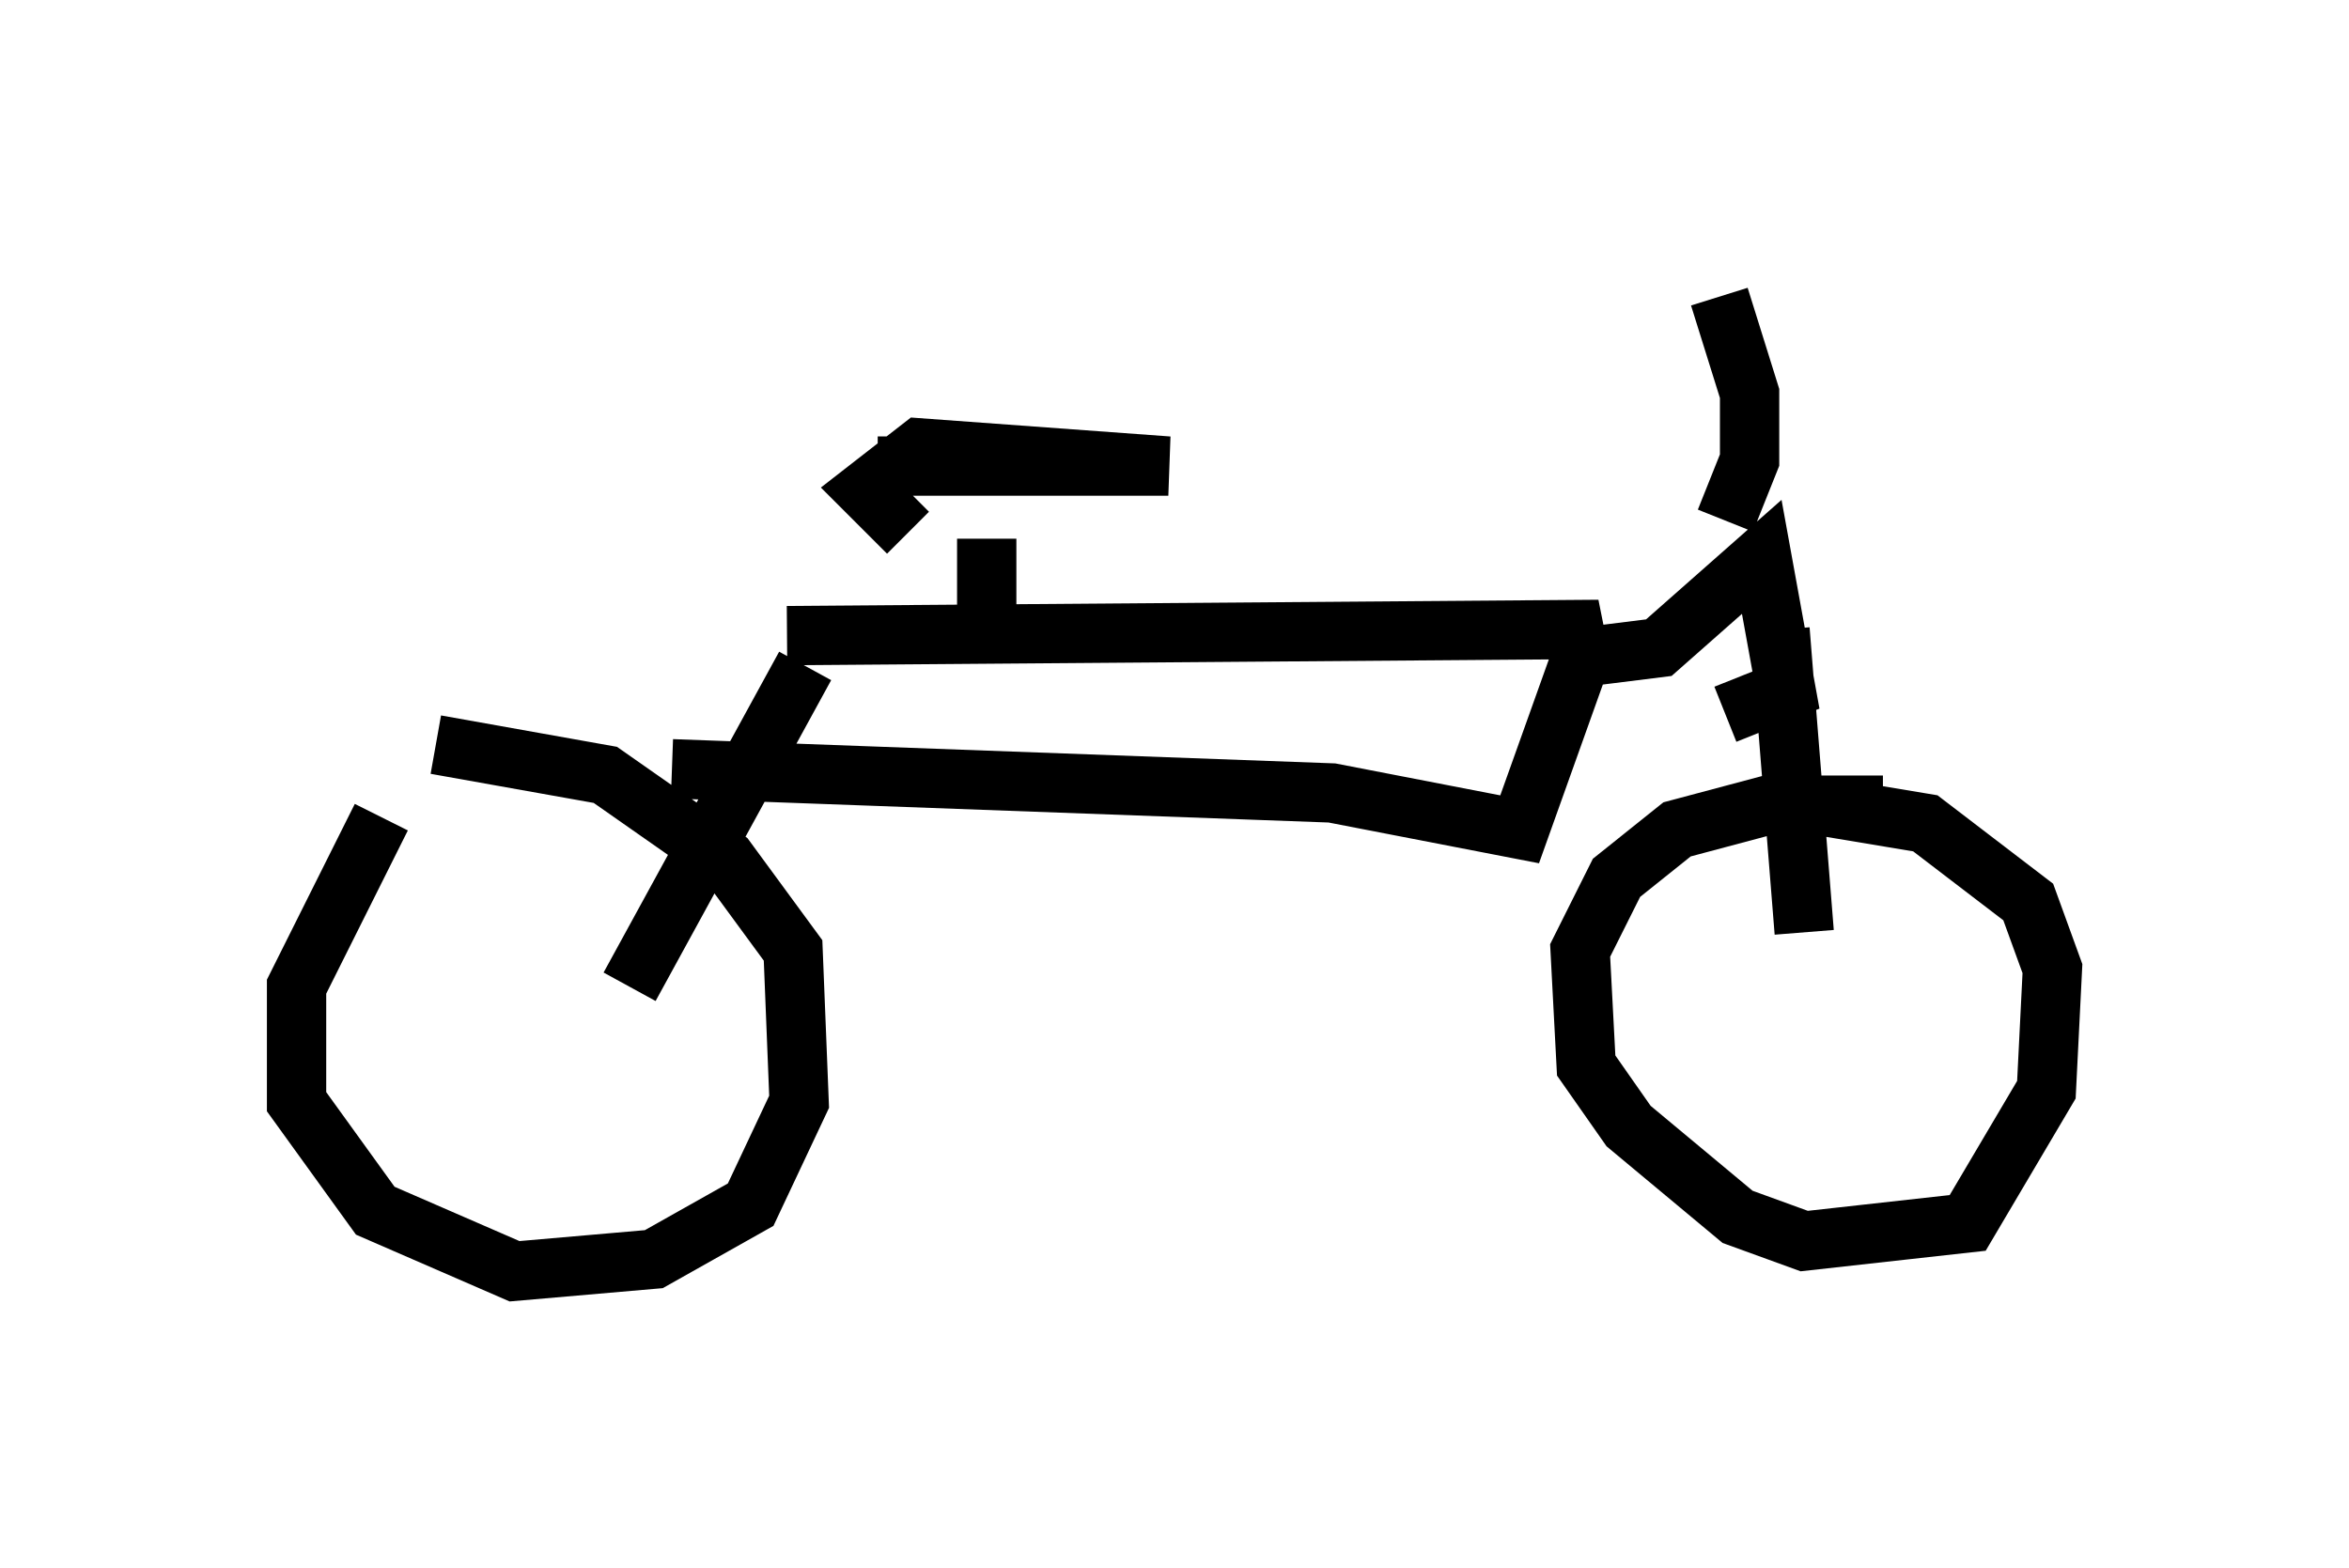 <?xml version="1.0" encoding="utf-8" ?>
<svg baseProfile="full" height="26.436" version="1.1" width="39.604" xmlns="http://www.w3.org/2000/svg" xmlns:ev="http://www.w3.org/2001/xml-events" xmlns:xlink="http://www.w3.org/1999/xlink"><defs /><rect fill="white" height="26.436" width="39.604" x="0" y="0" /><path d="M7.45, 12.656 m-1.021, 1.123 l-1.429, 2.858 0.0, 1.94 l1.327, 1.838 2.348, 1.021 l2.348, -0.204 1.633, -0.919 l0.817, -1.735 -0.102, -2.552 l-1.123, -1.531 -2.042, -1.429 l-2.858, -0.51 m24.398, 1.021 l-1.94, 0.0 -1.531, 0.408 l-1.021, 0.817 -0.613, 1.225 l0.102, 1.94 0.715, 1.021 l1.838, 1.531 1.123, 0.408 l2.756, -0.306 1.327, -2.246 l0.102, -2.042 -0.408, -1.123 l-1.735, -1.327 -2.45, -0.408 m0.0, -2.858 l0.408, 5.104 m-16.844, -4.492 l-2.96, 5.41 m2.654, -5.921 l13.271, -0.102 0.102, 0.51 l-1.021, 2.858 -3.165, -0.613 l-11.127, -0.408 m15.006, -1.838 l1.633, -0.204 1.735, -1.531 l0.408, 2.246 -1.021, 0.408 m-12.454, -2.96 l0.0, 1.531 m-1.838, -2.756 l4.9, 0.0 -4.185, -0.306 l-0.919, 0.715 0.715, 0.715 m13.781, -0.204 l0.408, -1.021 0.0, -1.123 l-0.51, -1.633 " fill="none" stroke="black" stroke-width="1" /></svg>